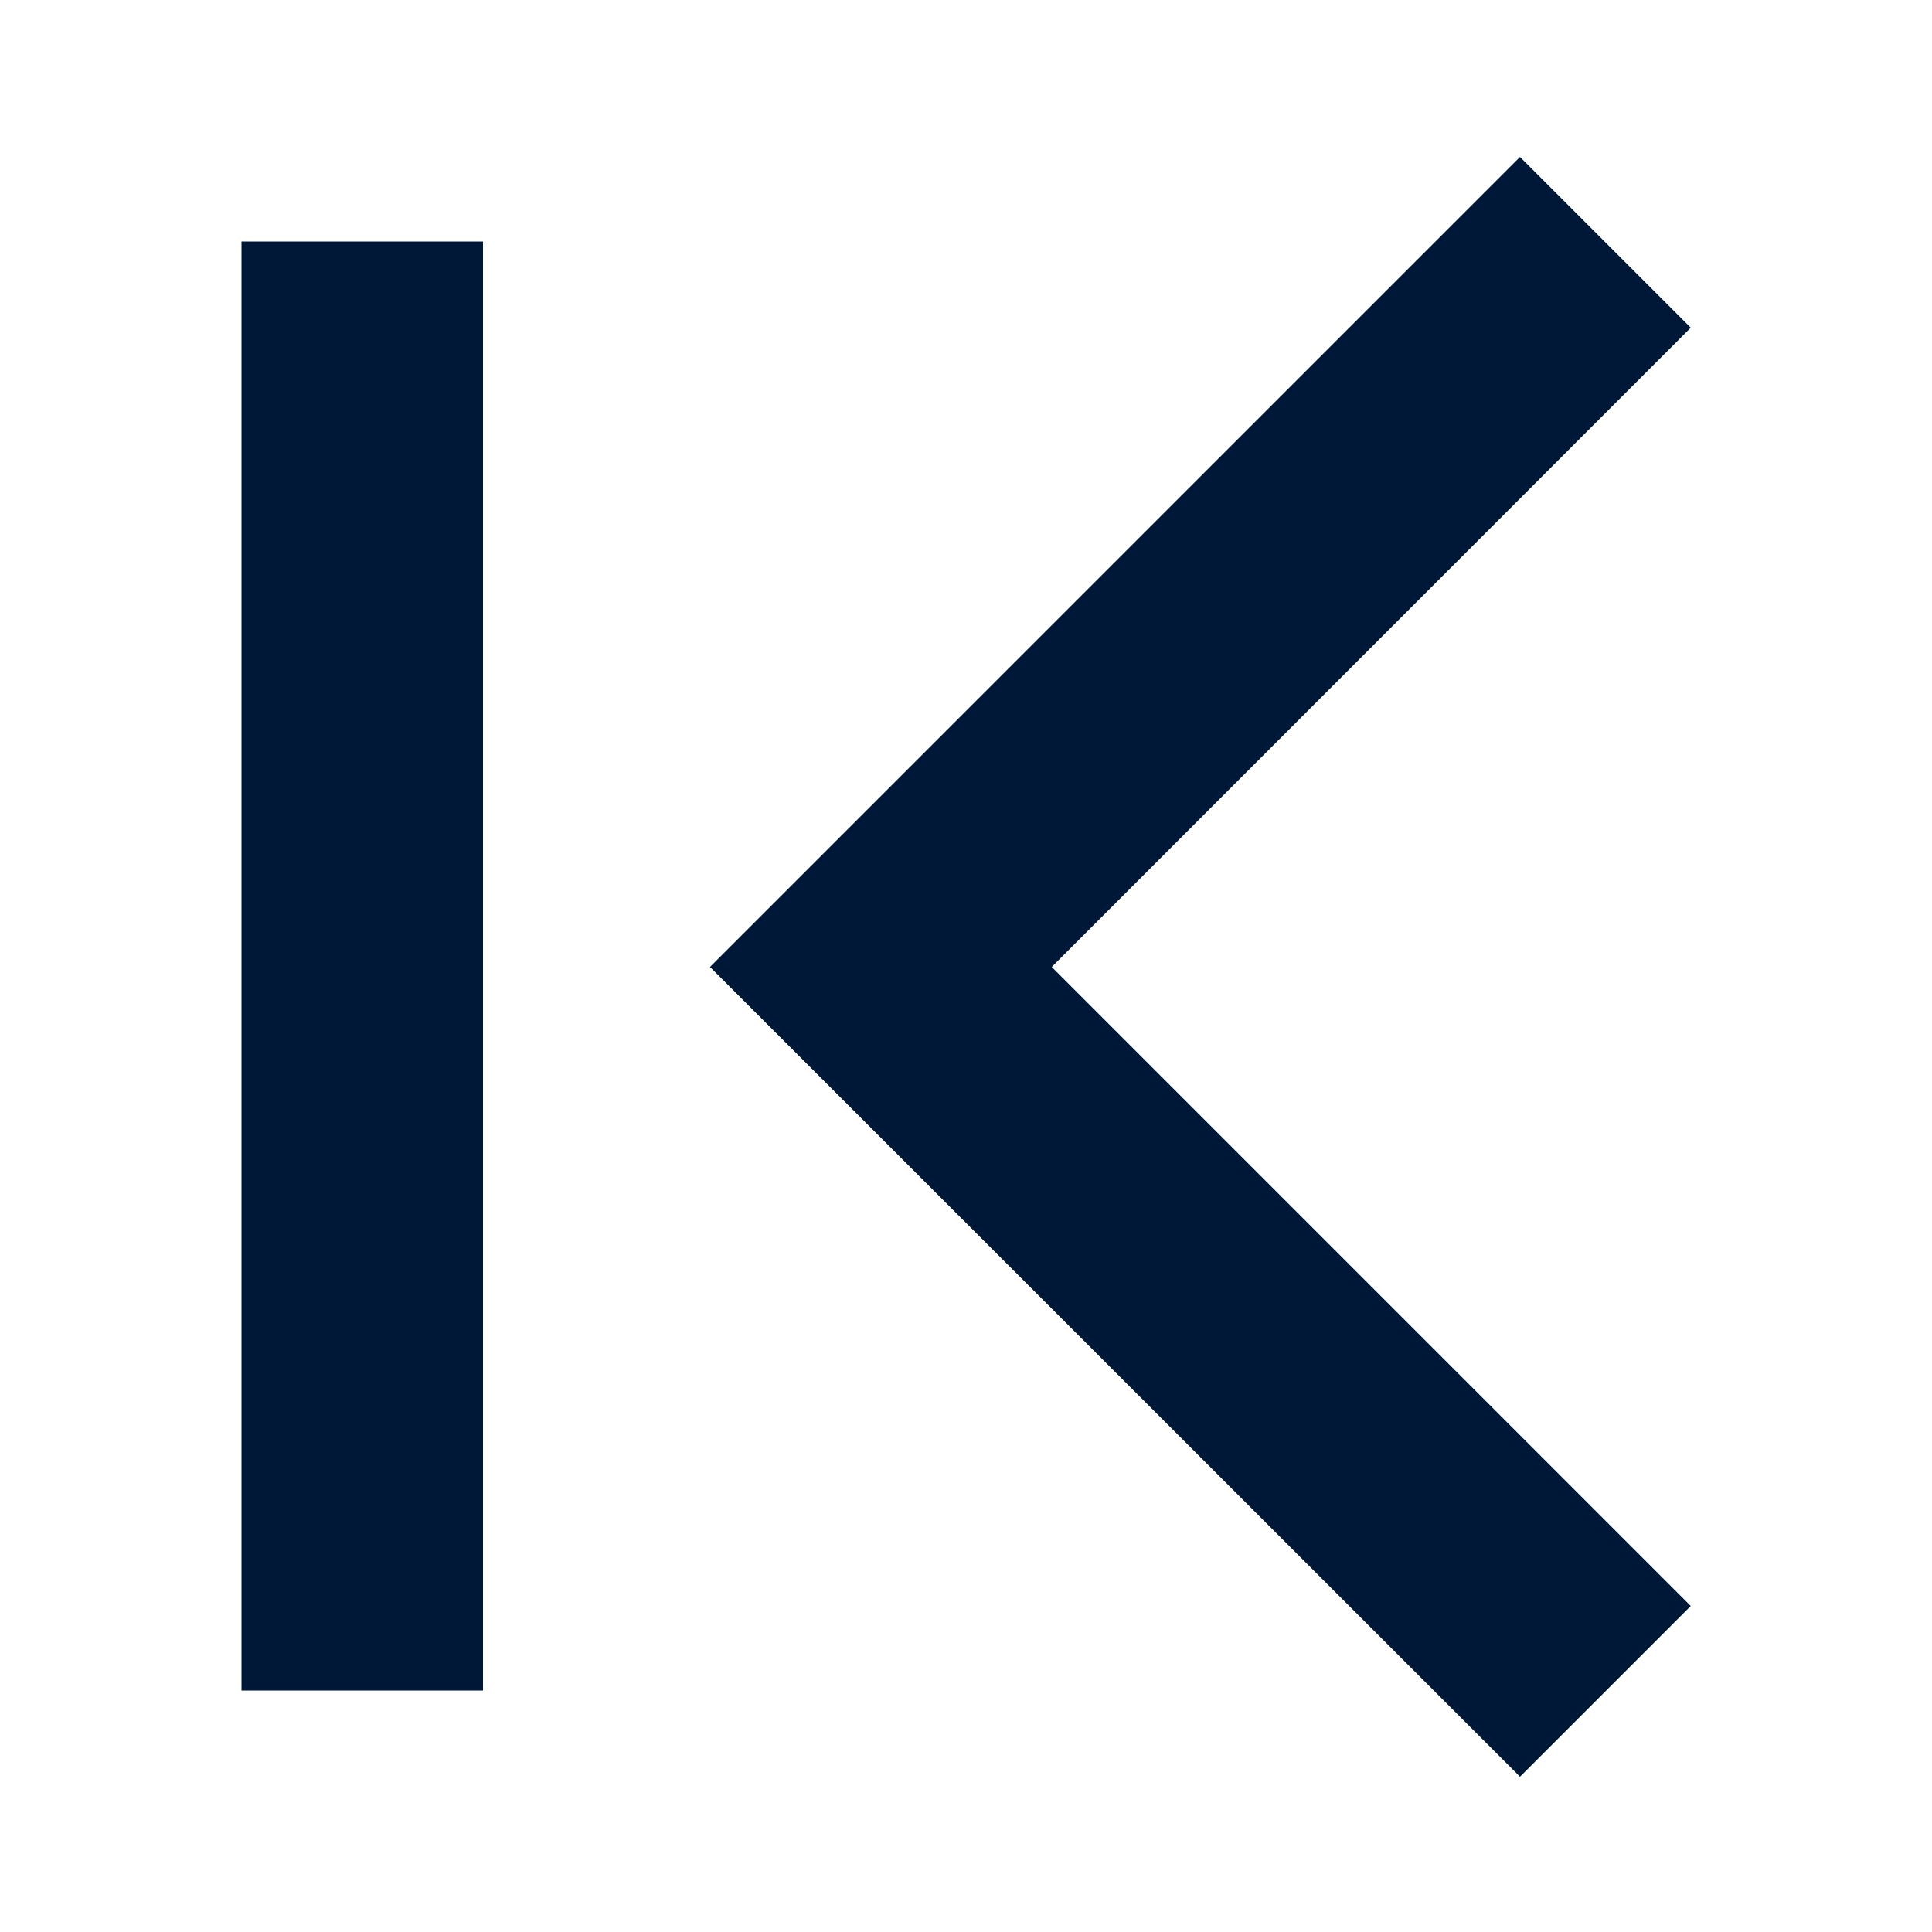 <svg viewBox="0 0 8 8" version="1.1" xmlns="http://www.w3.org/2000/svg" xmlns:xlink="http://www.w3.org/1999/xlink">
    <g id="Icons" stroke="none" stroke-width="1" fill="none" fill-rule="evenodd">
        <g id="Artboard-Copy" fill="#001837">
            <path d="M6.294,0.65 L7.001,1.357 L4.355,4.004 L7.001,6.65 L6.294,7.357 L2.94,4.004 L6.294,0.65 Z M2,3.5 L2,4.5 L2,7 L1,7 L1,4.5 L1,3.5 L1,1 L2,1 L2,3.5 Z" id="Combined-Shape"></path>
        </g>
    </g>
</svg>
